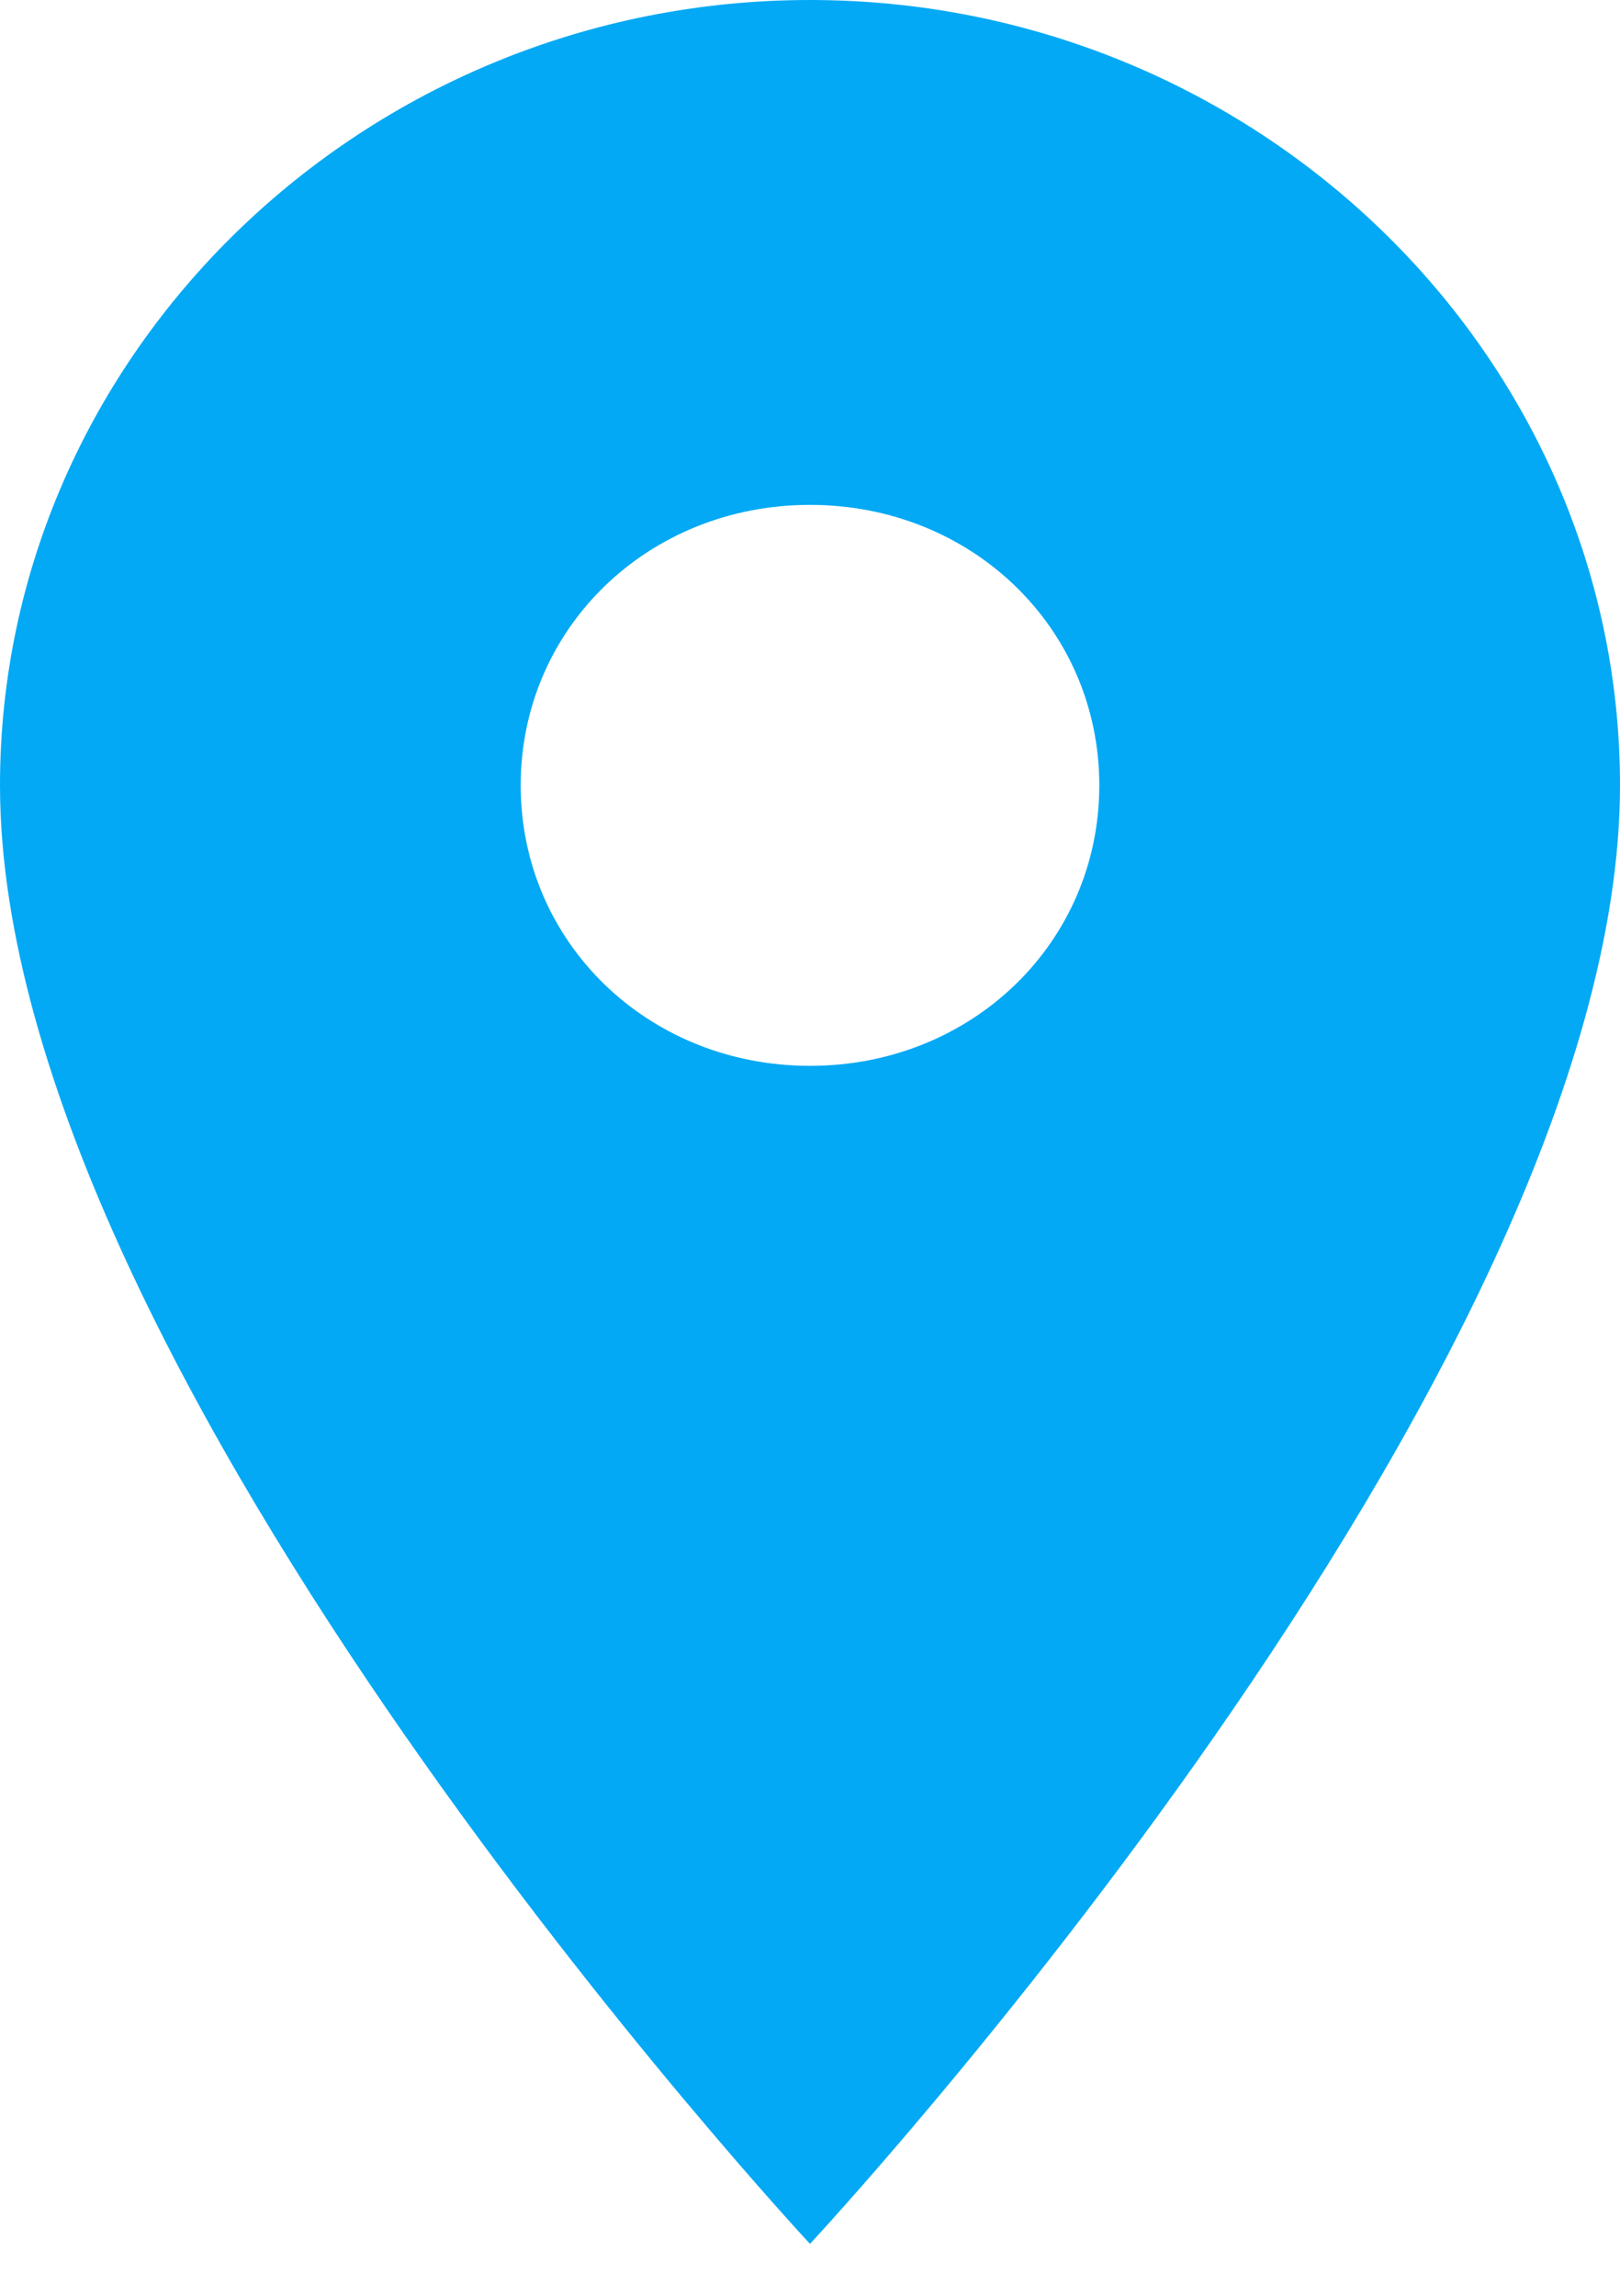 <svg width="24" height="34" viewBox="0 0 24 34" fill="none" xmlns="http://www.w3.org/2000/svg">
<path fill-rule="evenodd" clip-rule="evenodd" d="M12 0C18.6 0 24 5.234 24 11.631C24 20.354 12 33.231 12 33.231C12 33.231 0 20.354 0 11.631C0 5.234 5.4 0 12 0ZM12 15.785C14.4 15.785 16.286 13.957 16.286 11.631C16.286 9.305 14.4 7.477 12 7.477C9.6 7.477 7.714 9.305 7.714 11.631C7.714 13.957 9.6 15.785 12 15.785Z" fill="#03A9F4"/>
</svg>
